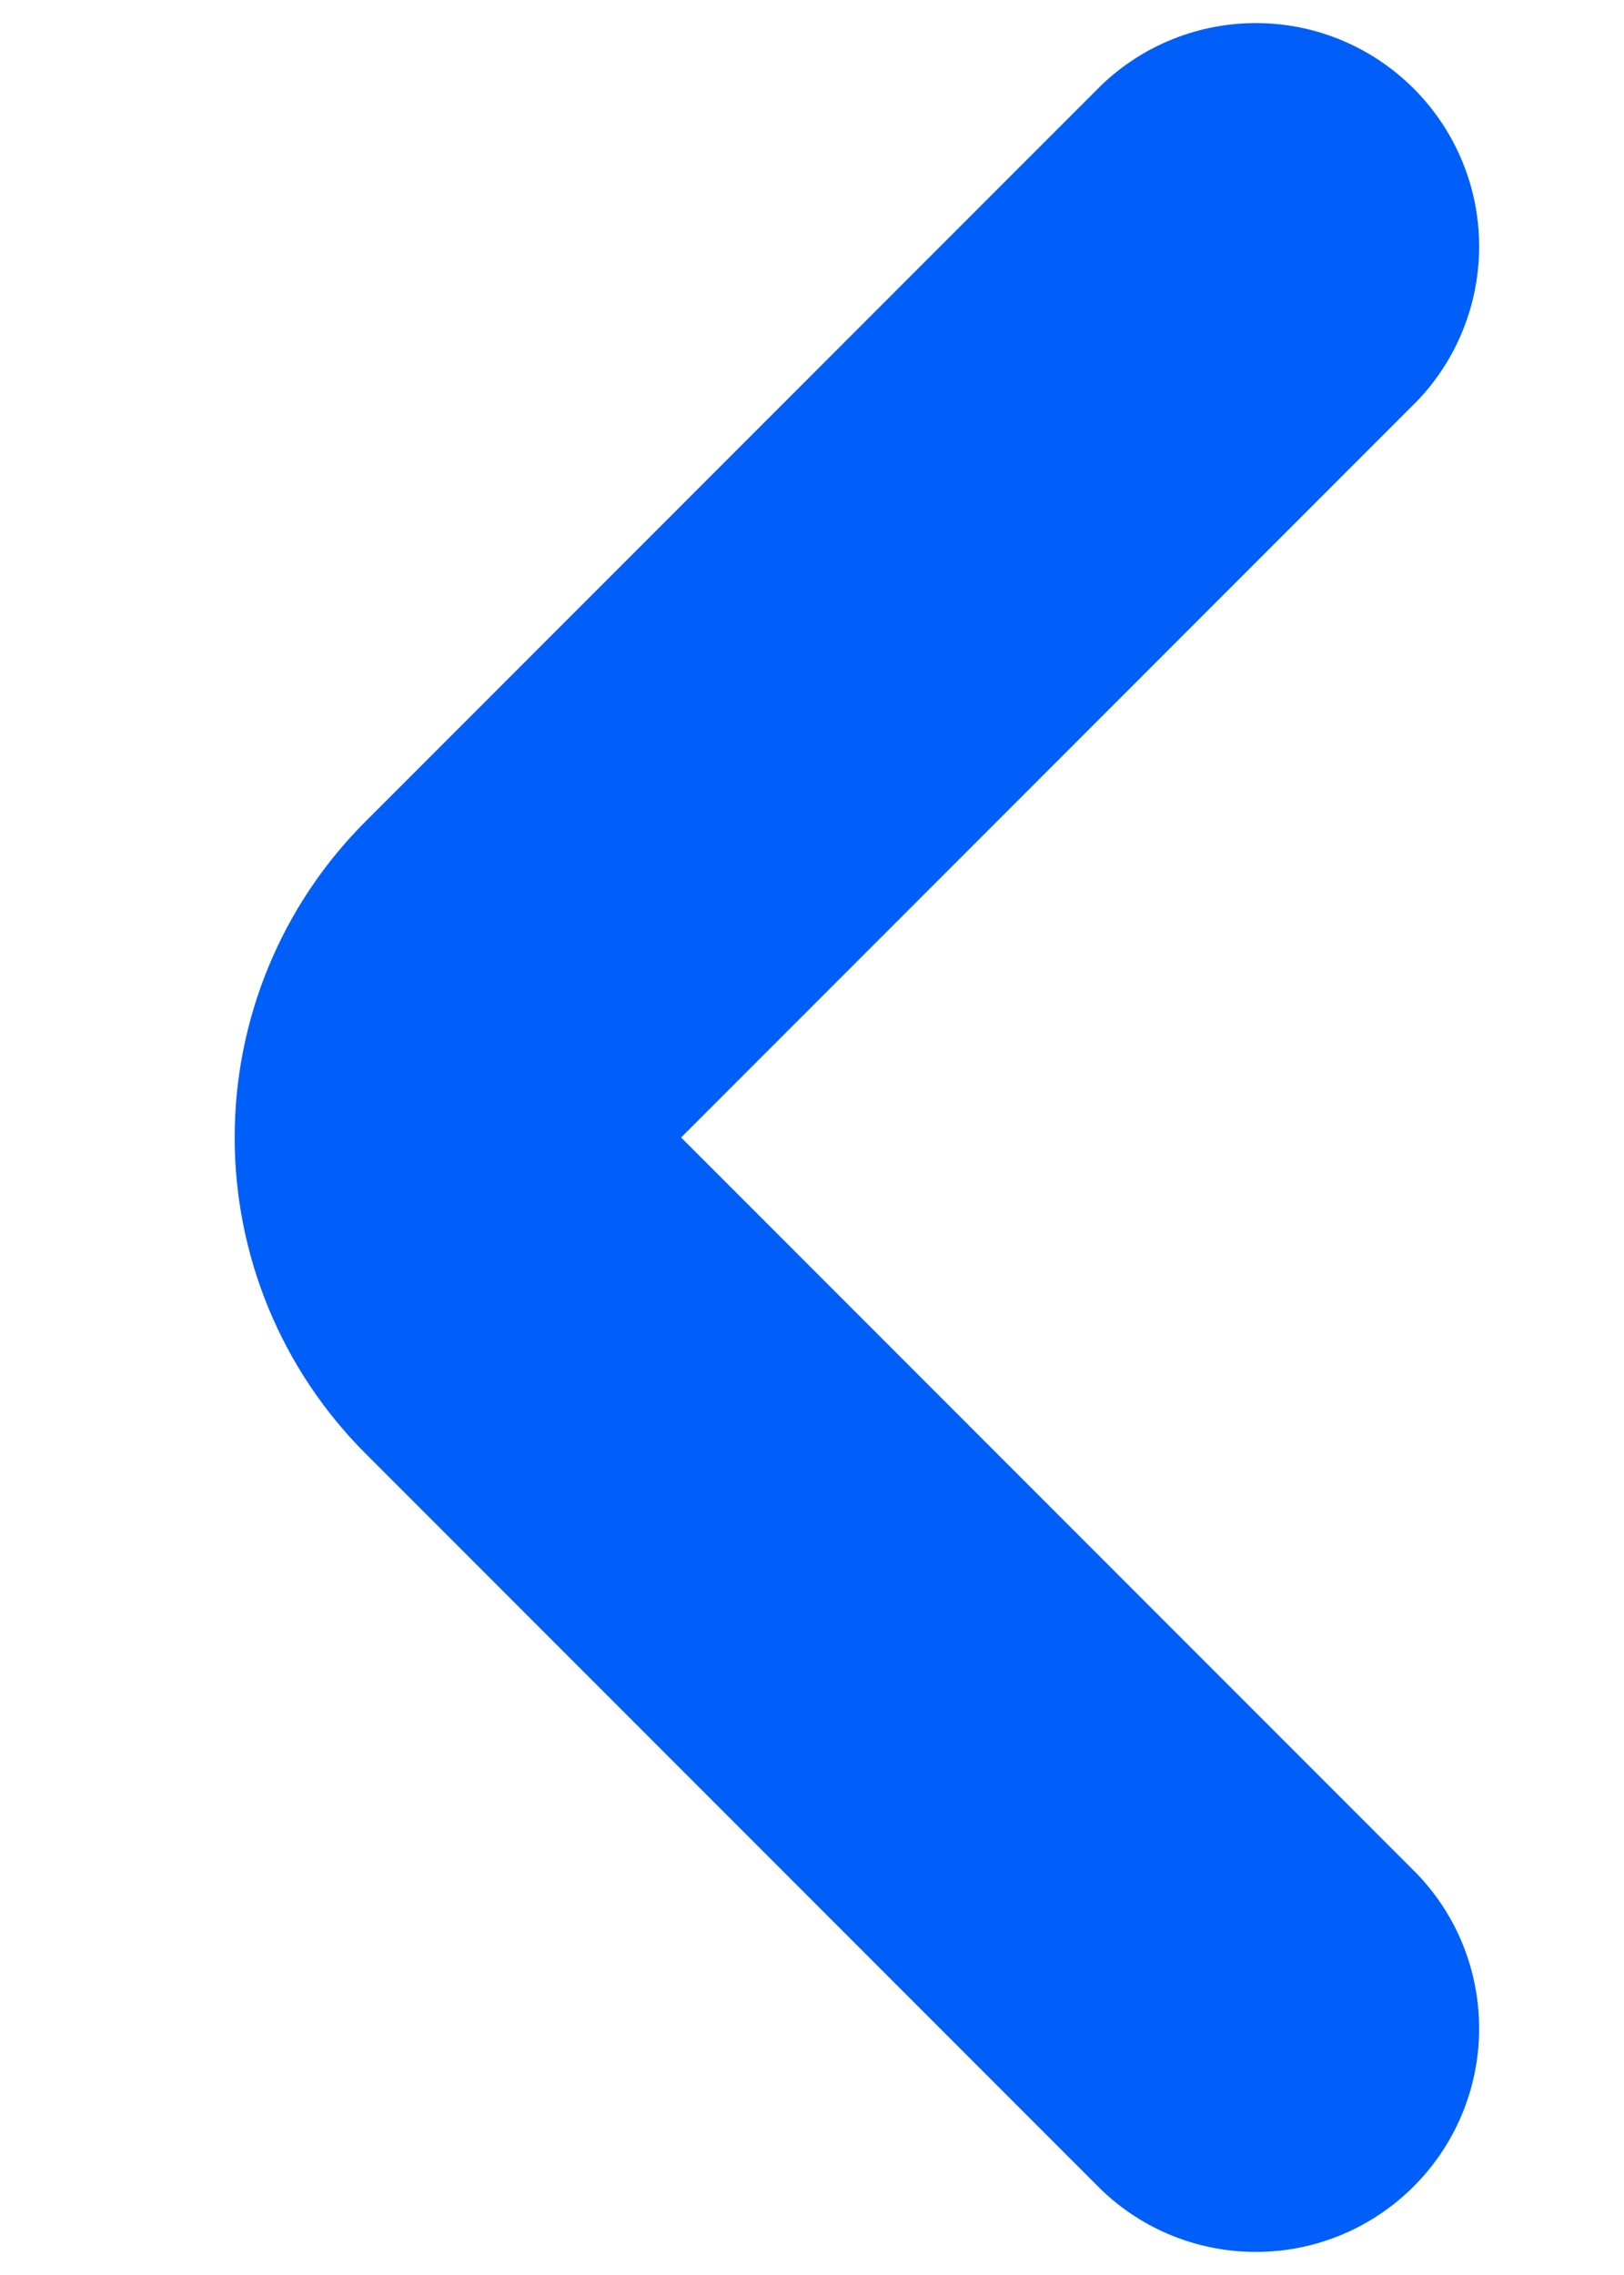 <svg width="10" height="14" viewBox="0 0 10 14" fill="none" xmlns="http://www.w3.org/2000/svg">
<g clip-path="url(#clip0_21_2857)">
<path fill-rule="evenodd" clip-rule="evenodd" d="M8.722 11.528C8.973 11.787 9.111 12.134 9.108 12.495C9.105 12.855 8.96 13.2 8.705 13.455C8.45 13.71 8.106 13.855 7.745 13.858C7.385 13.861 7.037 13.723 6.778 13.472L2.25 8.944C1.734 8.428 1.445 7.729 1.445 7C1.445 6.271 1.734 5.571 2.25 5.056L6.778 0.528C7.037 0.277 7.385 0.139 7.745 0.142C8.106 0.145 8.45 0.29 8.705 0.545C8.96 0.8 9.105 1.144 9.108 1.505C9.111 1.865 8.973 2.213 8.722 2.472L4.194 7L8.722 11.528Z" fill="#005FF9"/>
</g>
<defs>
<clipPath id="clip0_21_2857">
<rect width="8.25" height="13.75" fill="white" transform="translate(0.875 0.125)"/>
</clipPath>
</defs>
</svg>
